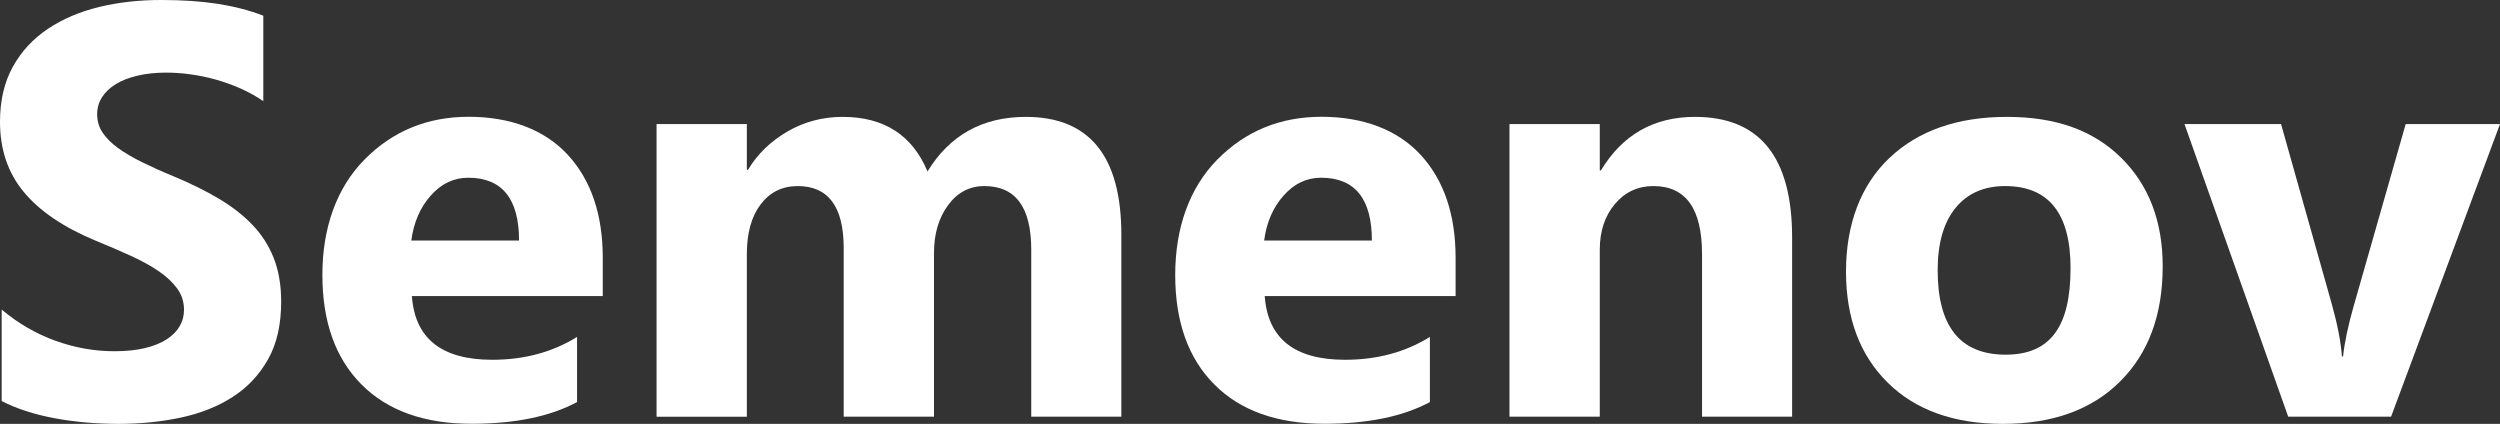 <?xml version="1.0" encoding="UTF-8"?>
<svg id="_Слой_1" data-name="Слой 1" xmlns="http://www.w3.org/2000/svg" viewBox="0 0 254.74 43.19">
  <rect x="0" y="0" width="254.74" height="43.19" fill="#333333" stroke="none"/>
  <defs>
    <style>
      .cls-1 {
        fill: #fff;
      }
    </style>
  </defs>
  <path class="cls-1" d="m.17,40.86v-9.32c1.69,1.42,3.52,2.48,5.5,3.19s3.98,1.06,6,1.06c1.18,0,2.22-.11,3.1-.32s1.62-.51,2.21-.89,1.03-.83,1.33-1.34.44-1.07.44-1.67c0-.82-.23-1.54-.7-2.18s-1.1-1.23-1.91-1.78-1.76-1.07-2.87-1.57-2.3-1.02-3.58-1.54c-3.26-1.36-5.69-3.02-7.3-4.98S0,15.18,0,12.41c0-2.17.44-4.04,1.31-5.61s2.06-2.85,3.57-3.86,3.25-1.75,5.23-2.23,4.08-.71,6.29-.71,4.1.13,5.78.39,3.23.66,4.65,1.21v8.71c-.7-.49-1.46-.91-2.29-1.28s-1.67-.67-2.55-.92-1.74-.42-2.61-.54-1.68-.17-2.46-.17c-1.07,0-2.04.1-2.91.31s-1.61.49-2.21.86-1.07.81-1.4,1.33-.5,1.09-.5,1.73c0,.7.18,1.33.55,1.88s.89,1.08,1.57,1.57,1.5.98,2.48,1.46,2.07.97,3.29,1.47c1.67.7,3.17,1.44,4.5,2.23s2.47,1.67,3.42,2.66,1.68,2.12,2.18,3.39.76,2.75.76,4.44c0,2.33-.44,4.29-1.33,5.87s-2.08,2.86-3.6,3.84-3.28,1.68-5.29,2.11-4.13.64-6.36.64-4.47-.19-6.54-.58-3.86-.97-5.37-1.75Z"/>
  <path class="cls-1" d="m61.42,30.17h-19.45c.31,4.33,3.04,6.49,8.18,6.49,3.28,0,6.16-.78,8.65-2.33v6.64c-2.76,1.48-6.34,2.21-10.75,2.21-4.81,0-8.55-1.33-11.21-4s-3.99-6.39-3.99-11.17,1.44-8.87,4.31-11.77,6.41-4.34,10.6-4.34,7.71,1.29,10.09,3.87,3.57,6.09,3.57,10.51v3.87Zm-8.53-5.65c0-4.27-1.73-6.41-5.18-6.41-1.48,0-2.75.61-3.83,1.83s-1.73,2.75-1.97,4.57h10.98Z"/>
  <path class="cls-1" d="m114.25,42.46h-9.17v-17.01c0-4.33-1.59-6.49-4.78-6.49-1.51,0-2.75.65-3.7,1.95s-1.43,2.92-1.43,4.86v16.69h-9.2v-17.18c0-4.21-1.56-6.32-4.69-6.32-1.57,0-2.83.62-3.77,1.86s-1.41,2.93-1.41,5.07v16.57h-9.2V12.64h9.2v4.66h.12c.95-1.59,2.29-2.89,4-3.89s3.6-1.5,5.64-1.5c4.21,0,7.1,1.85,8.65,5.56,2.27-3.71,5.61-5.56,10.02-5.56,6.48,0,9.73,4,9.73,12v18.55Z"/>
  <path class="cls-1" d="m148.32,30.17h-19.45c.31,4.33,3.04,6.49,8.18,6.49,3.28,0,6.16-.78,8.65-2.33v6.64c-2.76,1.48-6.34,2.21-10.75,2.21-4.81,0-8.55-1.33-11.21-4s-3.99-6.39-3.99-11.17,1.44-8.87,4.31-11.77,6.41-4.34,10.6-4.34,7.71,1.29,10.09,3.87,3.57,6.09,3.57,10.51v3.87Zm-8.53-5.65c0-4.27-1.73-6.41-5.18-6.41-1.48,0-2.75.61-3.83,1.83s-1.73,2.75-1.97,4.57h10.98Z"/>
  <path class="cls-1" d="m182.6,42.46h-9.17v-16.57c0-4.62-1.65-6.93-4.95-6.93-1.59,0-2.9.61-3.93,1.83s-1.54,2.78-1.54,4.66v17.01h-9.2V12.64h9.2v4.72h.12c2.19-3.63,5.39-5.45,9.58-5.45,6.6,0,9.9,4.1,9.9,12.29v18.26Z"/>
  <path class="cls-1" d="m204.09,43.19c-4.97,0-8.88-1.39-11.72-4.18s-4.27-6.57-4.27-11.34,1.48-8.79,4.43-11.58,6.94-4.18,11.97-4.18,8.83,1.39,11.65,4.18,4.22,6.47,4.22,11.05c0,4.95-1.45,8.86-4.35,11.74s-6.88,4.31-11.93,4.31Zm.23-24.23c-2.17,0-3.86.75-5.07,2.24s-1.81,3.61-1.81,6.35c0,5.73,2.31,8.59,6.93,8.59s6.61-2.94,6.61-8.82c0-5.57-2.22-8.36-6.67-8.36Z"/>
  <path class="cls-1" d="m254.74,12.64l-11.1,29.82h-10.48l-10.57-29.82h9.84l5.18,18.38c.58,2.08.92,3.84,1.02,5.3h.12c.14-1.38.5-3.09,1.08-5.13l5.3-18.55h9.61Z"/>
</svg>